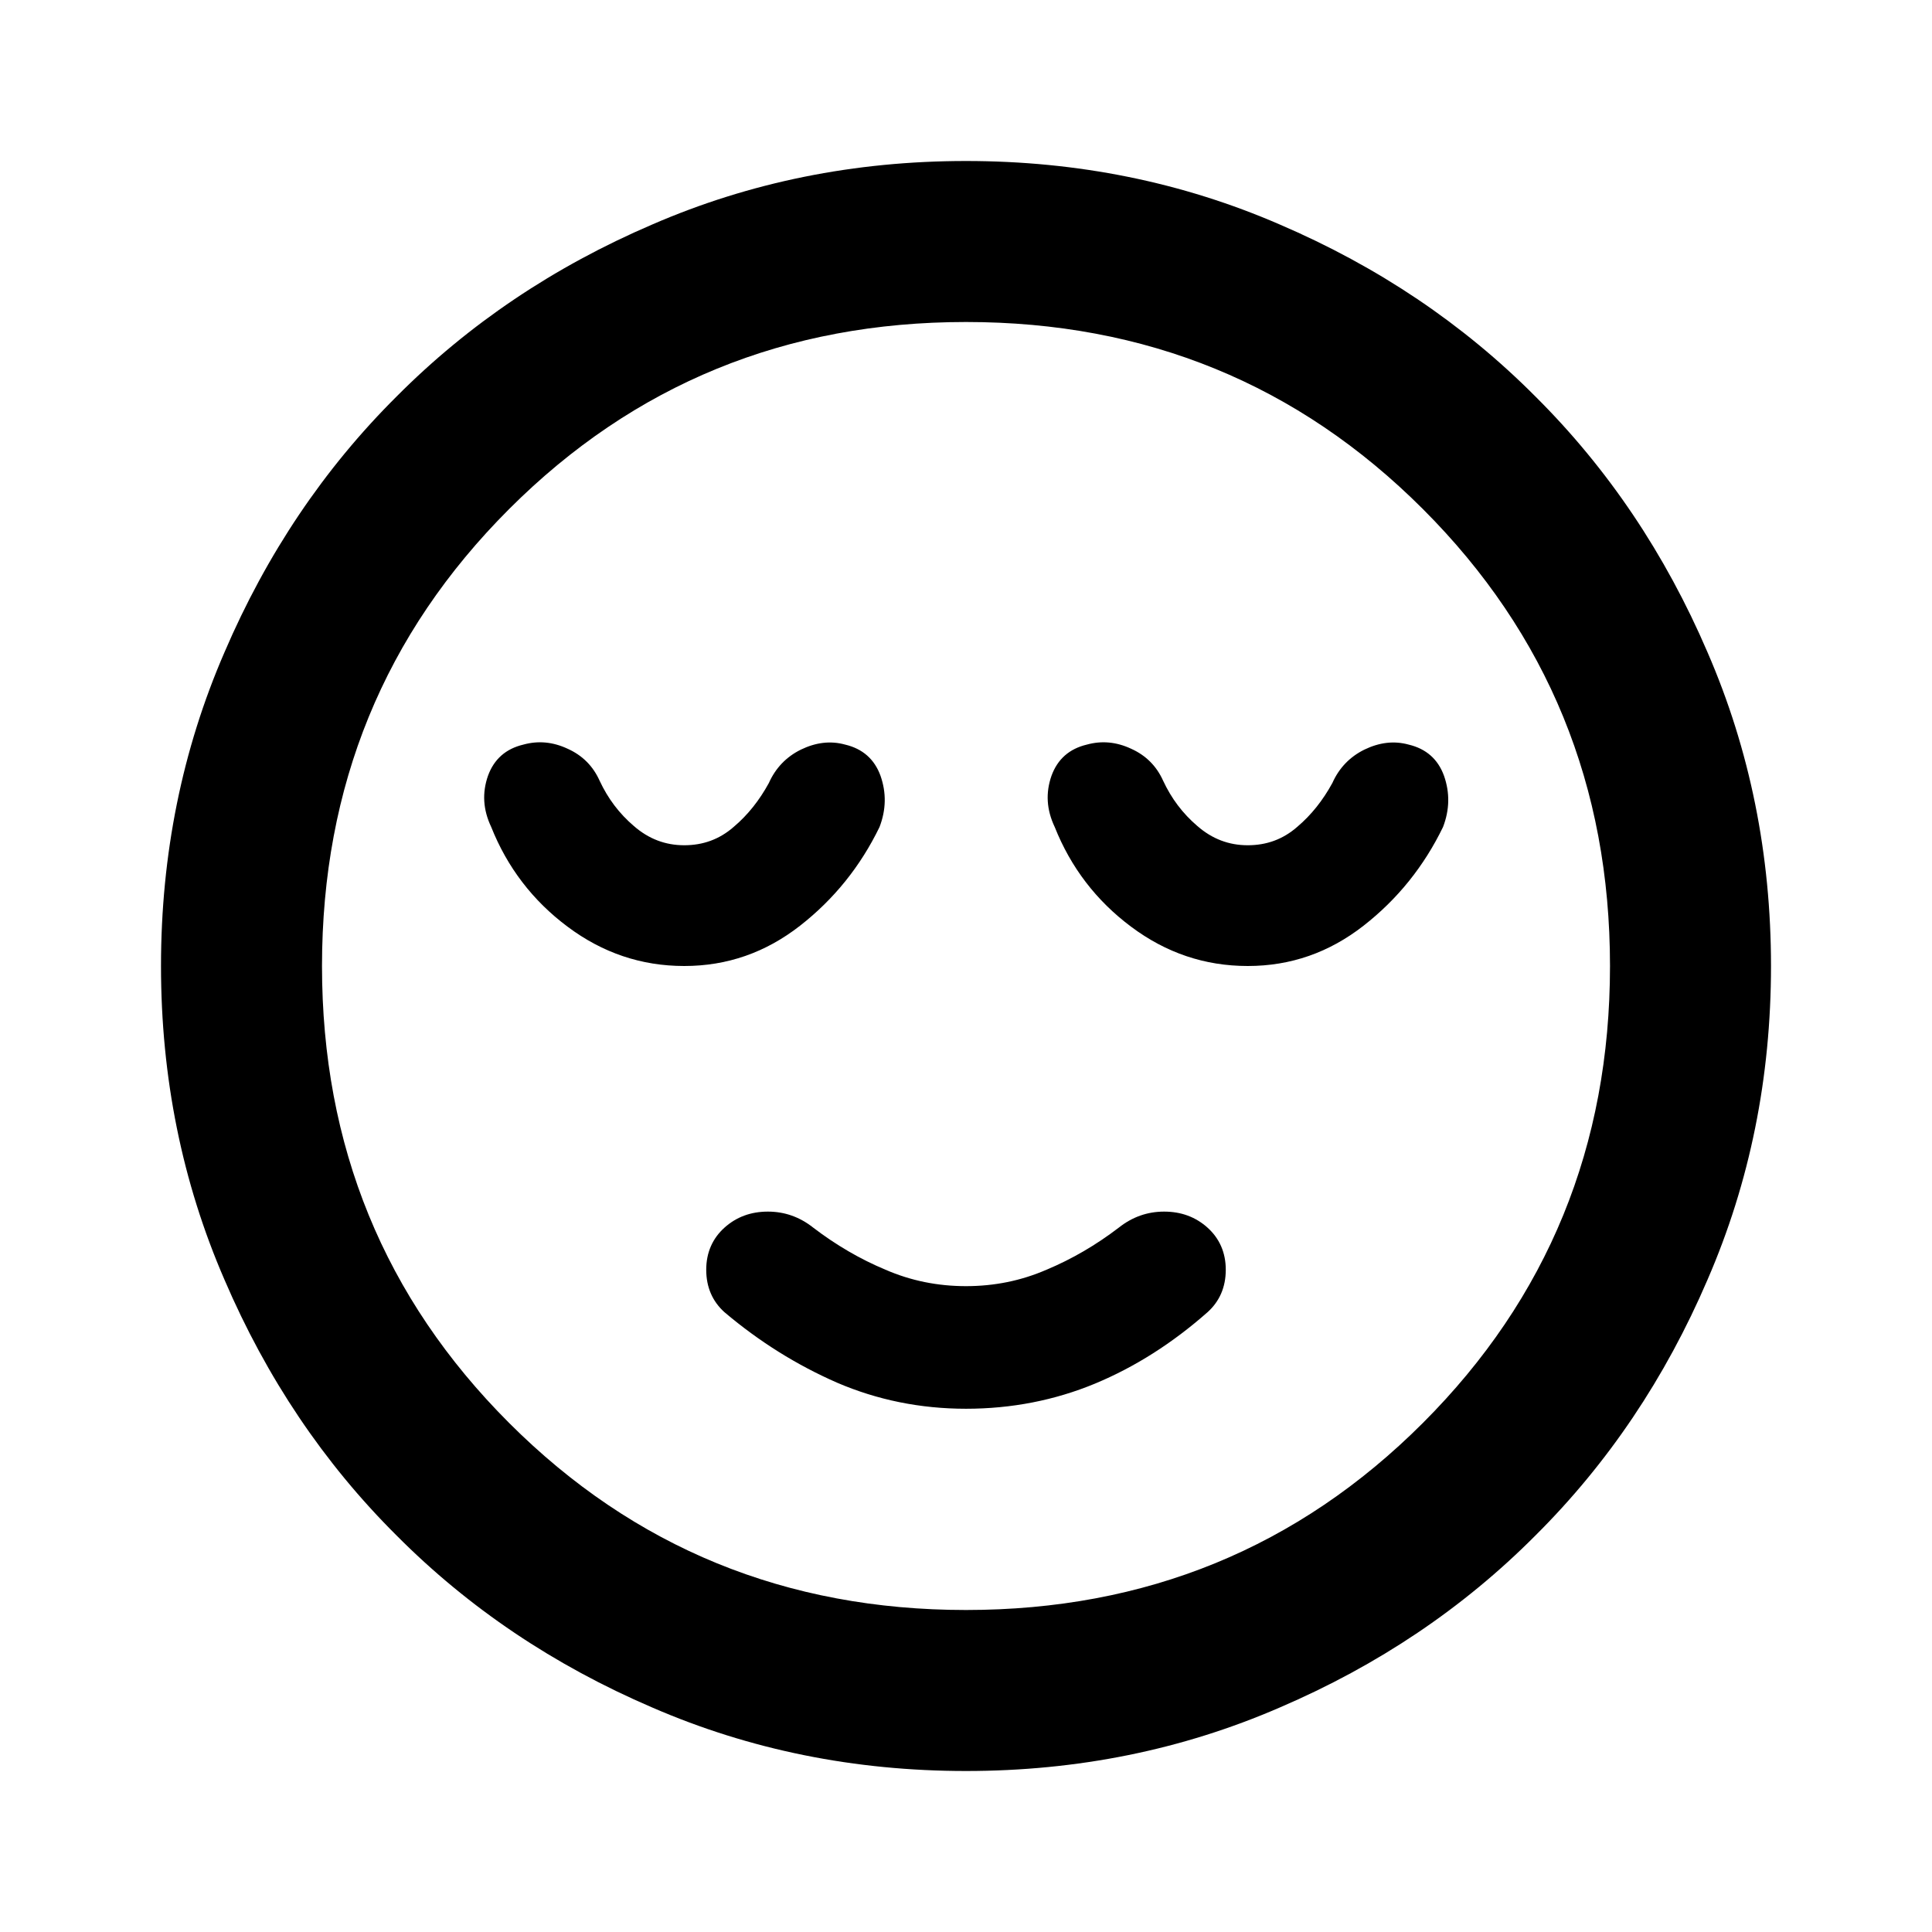 <?xml version="1.0" encoding="UTF-8"?>
<svg xmlns="http://www.w3.org/2000/svg" xmlns:xlink="http://www.w3.org/1999/xlink" width="24px" height="24px" viewBox="0 0 24 24" version="1.1">
<g id="surface1">
<path style=" stroke:none;fill-rule:nonzero;fill:rgb(0%,0%,0%);fill-opacity:1;" d="M 12 17.5 C 12.566 17.5 13.102 17.395 13.602 17.188 C 14.102 16.98 14.566 16.684 15 16.301 C 15.148 16.168 15.227 15.992 15.227 15.773 C 15.227 15.559 15.148 15.383 15 15.25 C 14.852 15.117 14.672 15.051 14.461 15.051 C 14.254 15.051 14.066 15.117 13.898 15.25 C 13.617 15.465 13.316 15.641 13 15.773 C 12.684 15.91 12.352 15.977 12 15.977 C 11.648 15.977 11.316 15.91 11 15.773 C 10.684 15.641 10.383 15.465 10.102 15.25 C 9.934 15.117 9.746 15.051 9.539 15.051 C 9.328 15.051 9.148 15.117 9 15.25 C 8.852 15.383 8.773 15.559 8.773 15.773 C 8.773 15.992 8.852 16.168 9 16.301 C 9.434 16.668 9.898 16.957 10.398 17.176 C 10.898 17.391 11.434 17.5 12 17.5 Z M 12 22 C 10.617 22 9.316 21.738 8.102 21.211 C 6.883 20.688 5.824 19.977 4.926 19.074 C 4.023 18.176 3.312 17.117 2.789 15.898 C 2.262 14.684 2 13.383 2 12 C 2 10.617 2.262 9.316 2.789 8.102 C 3.312 6.883 4.023 5.824 4.926 4.926 C 5.824 4.023 6.883 3.312 8.102 2.789 C 9.316 2.262 10.617 2 12 2 C 13.383 2 14.684 2.262 15.898 2.789 C 17.117 3.312 18.176 4.023 19.074 4.926 C 19.977 5.824 20.688 6.883 21.211 8.102 C 21.738 9.316 22 10.617 22 12 C 22 13.383 21.738 14.684 21.211 15.898 C 20.688 17.117 19.977 18.176 19.074 19.074 C 18.176 19.977 17.117 20.688 15.898 21.211 C 14.684 21.738 13.383 22 12 22 Z M 12 12 Z M 12 20 C 14.234 20 16.125 19.227 17.676 17.676 C 19.227 16.125 20 14.234 20 12 C 20 9.766 19.227 7.875 17.676 6.324 C 16.125 4.773 14.234 4 12 4 C 9.766 4 7.875 4.773 6.324 6.324 C 4.773 7.875 4 9.766 4 12 C 4 14.234 4.773 16.125 6.324 17.676 C 7.875 19.227 9.766 20 12 20 Z M 8.5 12 C 9.035 12 9.512 11.832 9.938 11.5 C 10.363 11.168 10.691 10.758 10.926 10.273 C 11.008 10.059 11.012 9.848 10.938 9.637 C 10.863 9.43 10.715 9.301 10.5 9.25 C 10.316 9.199 10.133 9.223 9.949 9.312 C 9.766 9.402 9.633 9.543 9.551 9.727 C 9.434 9.941 9.289 10.125 9.113 10.273 C 8.938 10.426 8.734 10.5 8.5 10.5 C 8.266 10.5 8.059 10.422 7.875 10.262 C 7.691 10.105 7.551 9.918 7.449 9.699 C 7.367 9.516 7.234 9.383 7.051 9.301 C 6.867 9.215 6.684 9.199 6.5 9.25 C 6.285 9.301 6.137 9.43 6.062 9.637 C 5.988 9.848 6 10.059 6.102 10.273 C 6.301 10.773 6.617 11.188 7.051 11.512 C 7.484 11.836 7.965 12 8.5 12 Z M 15.5 12 C 16.035 12 16.512 11.832 16.938 11.5 C 17.363 11.168 17.691 10.758 17.926 10.273 C 18.008 10.059 18.012 9.848 17.938 9.637 C 17.863 9.43 17.715 9.301 17.5 9.25 C 17.316 9.199 17.133 9.223 16.949 9.312 C 16.766 9.402 16.633 9.543 16.551 9.727 C 16.434 9.941 16.289 10.125 16.113 10.273 C 15.938 10.426 15.734 10.5 15.5 10.5 C 15.266 10.5 15.059 10.422 14.875 10.262 C 14.691 10.105 14.551 9.918 14.449 9.699 C 14.367 9.516 14.234 9.383 14.051 9.301 C 13.867 9.215 13.684 9.199 13.5 9.25 C 13.285 9.301 13.137 9.43 13.062 9.637 C 12.988 9.848 13 10.059 13.102 10.273 C 13.301 10.773 13.617 11.188 14.051 11.512 C 14.484 11.836 14.965 12 15.5 12 Z M 15.5 12 "/>
</g>
</svg>
